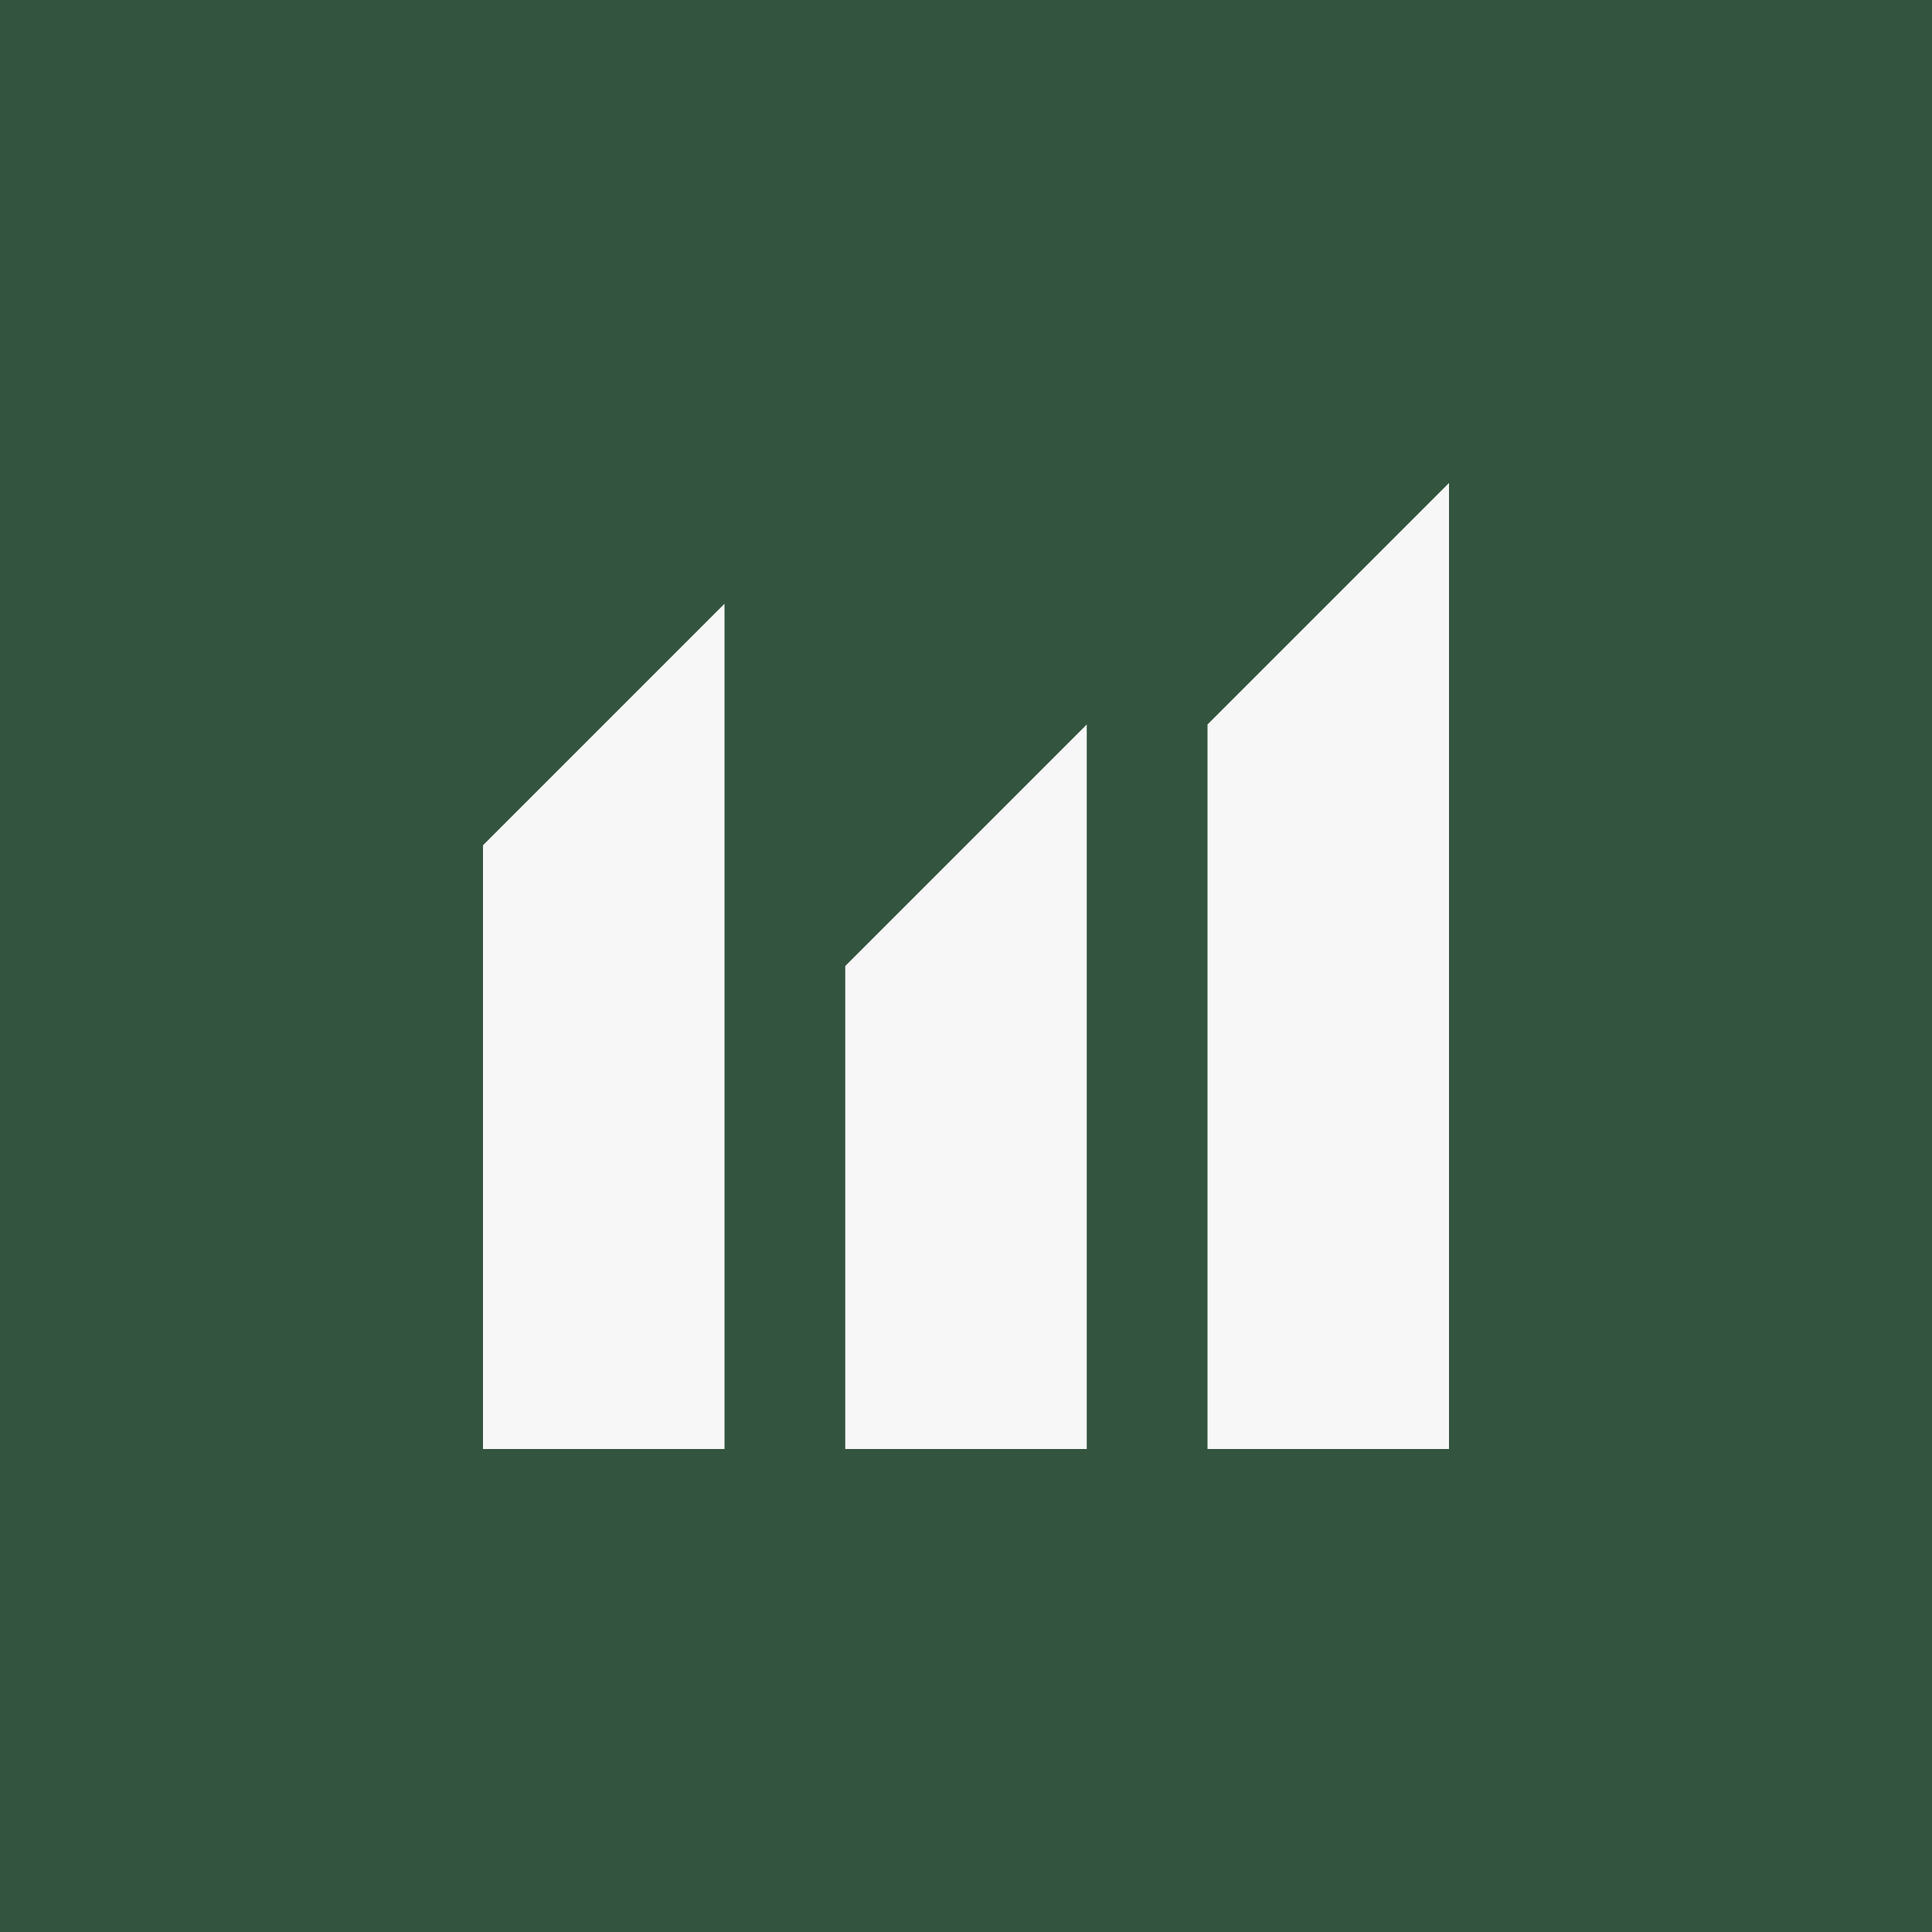 <svg xmlns="http://www.w3.org/2000/svg" id="Layer_1" viewBox="0 0 200 200"><defs fill="#000000"><style>.cls-1{fill:#f7f7f7;}.cls-1,.cls-2{stroke-width:0px;}.cls-2{fill:#33553f;}</style></defs><rect class="cls-2" width="200" height="200" fill="#000000"/><polygon class="cls-1" points="87.5 100 112.5 75 112.5 150 87.5 150 87.5 100" fill="#000000"/><polygon class="cls-1" points="75 150 75 62.5 50 87.5 50 150 75 150" fill="#000000"/><polygon class="cls-1" points="125 75 125 150 150 150 150 50 125 75" fill="#000000"/></svg>